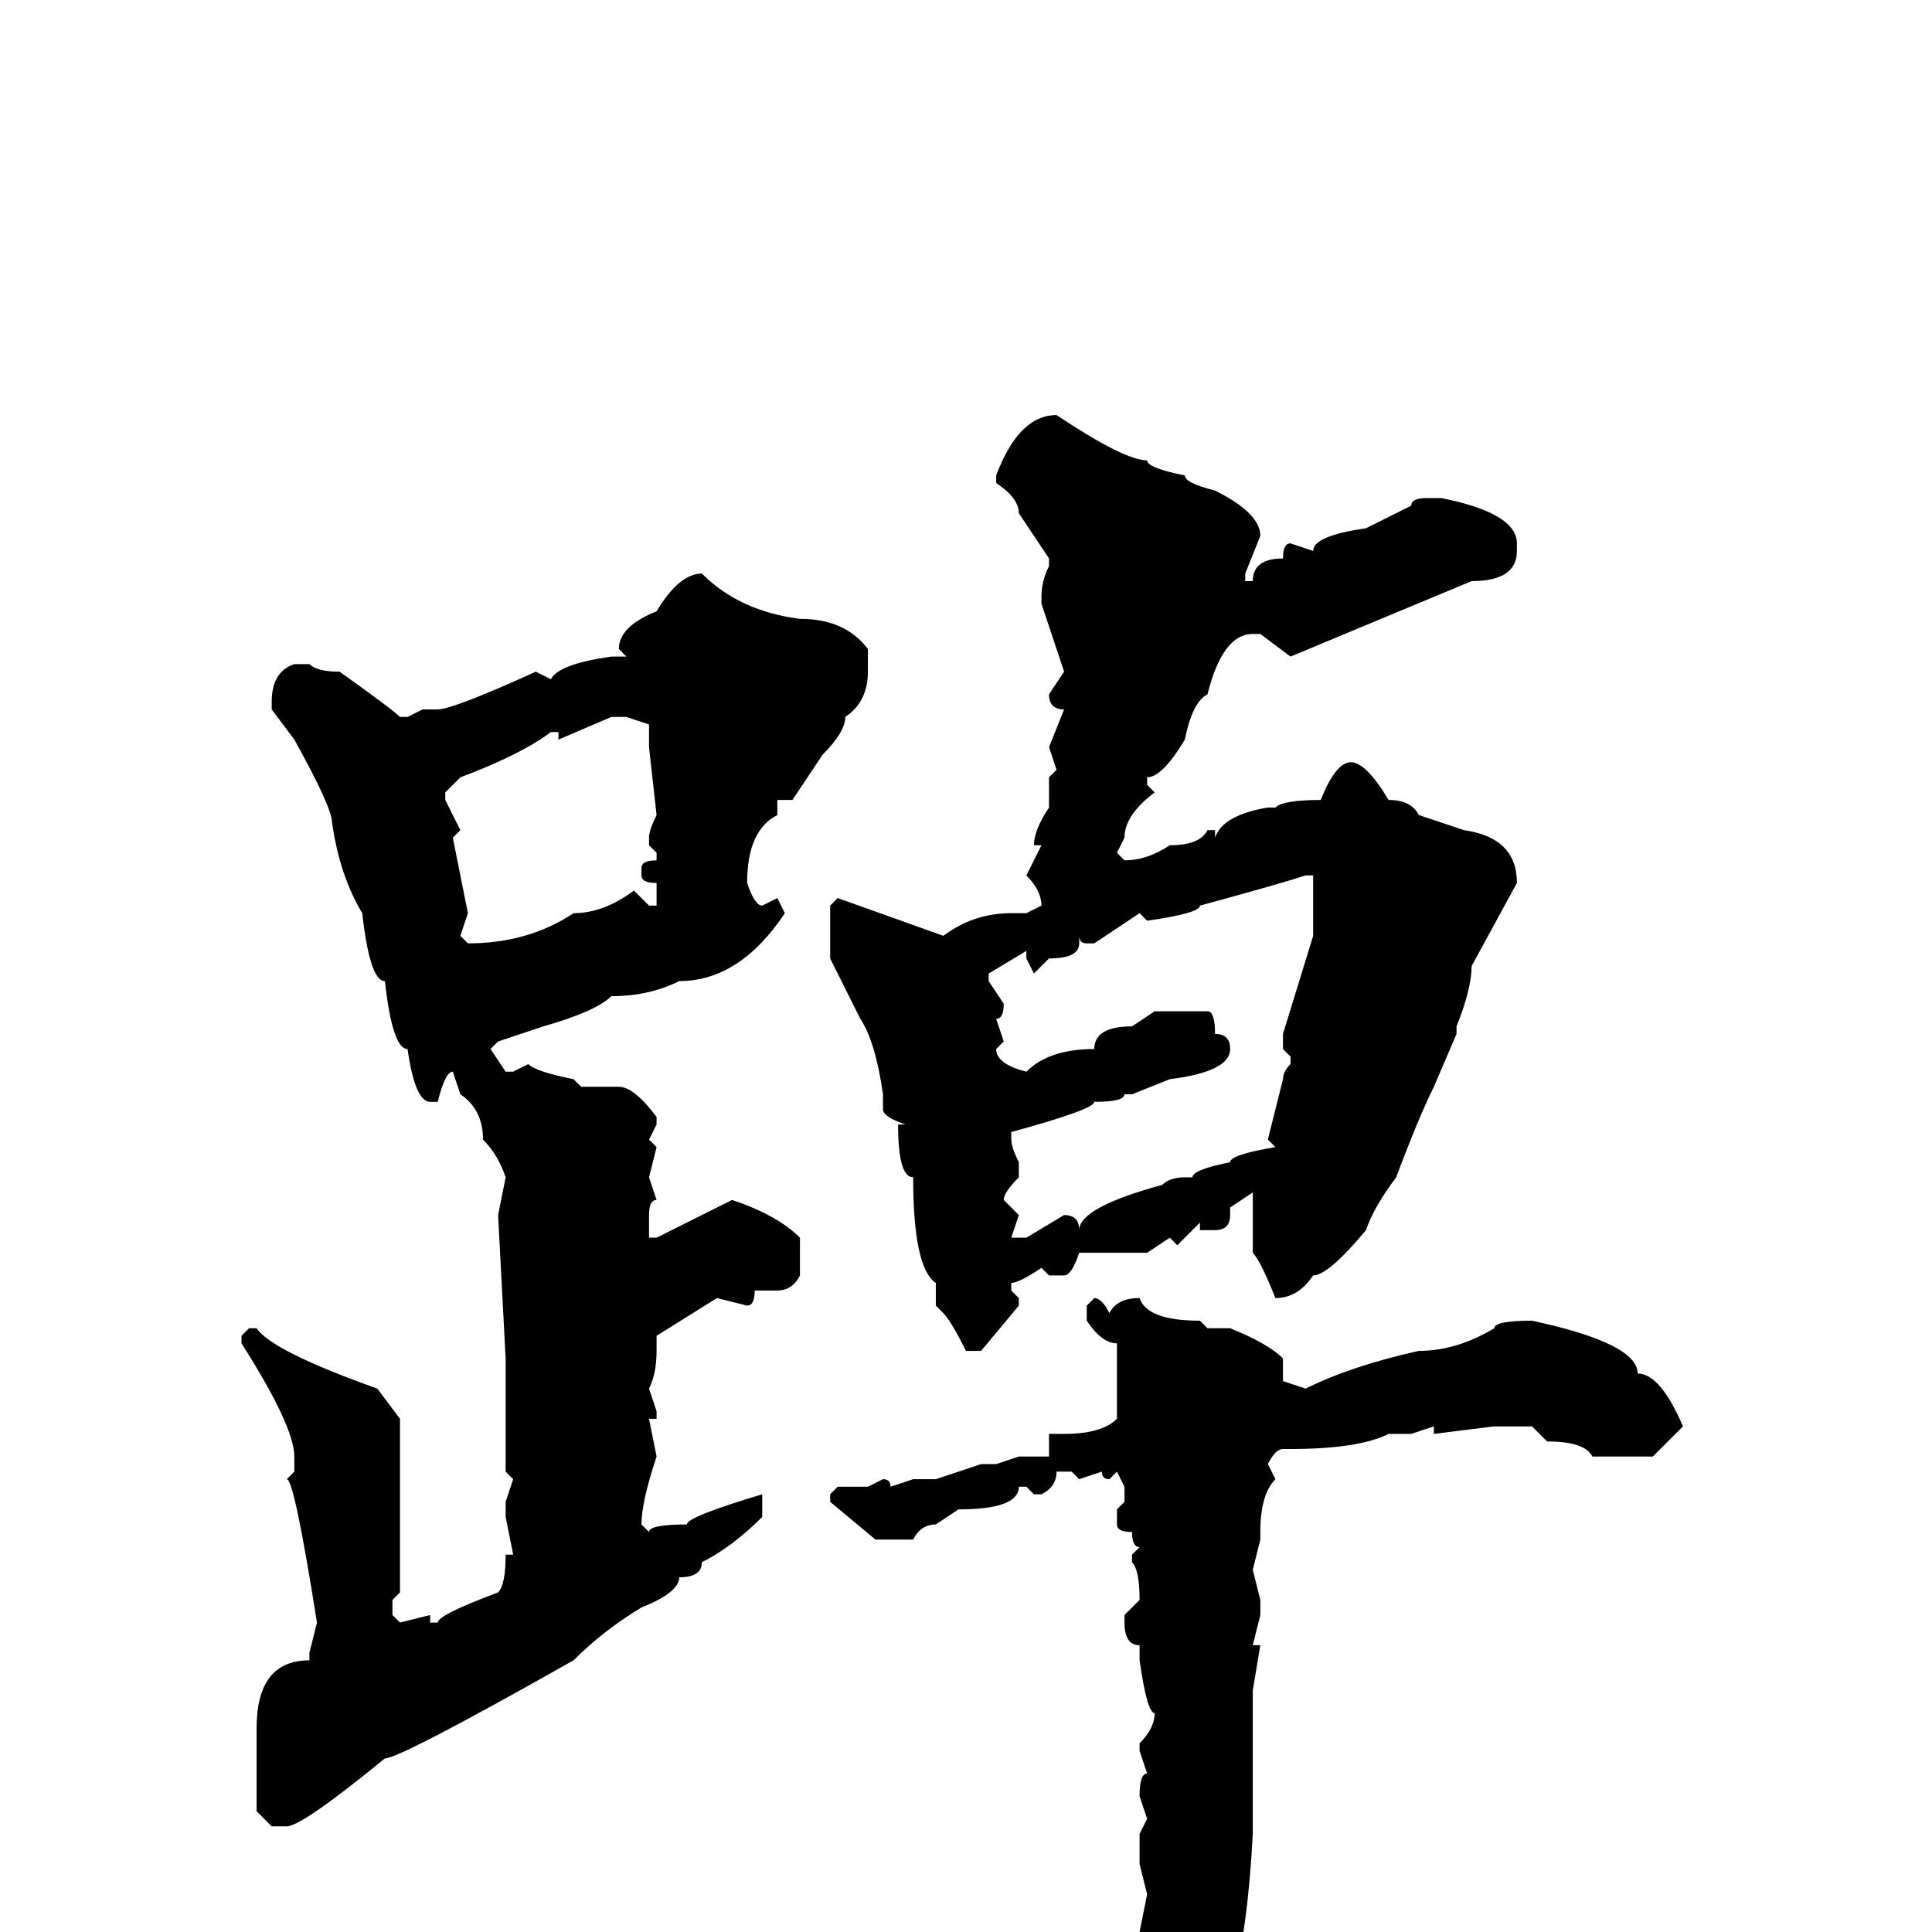 <svg xmlns="http://www.w3.org/2000/svg" viewBox="0 -256 256 256">
	<path fill="#000000" d="M140 -201Q149 -195 152 -195Q152 -194 157 -193Q157 -192 161 -191Q167 -188 167 -185L165 -180V-179H166Q166 -182 170 -182Q170 -184 171 -184L174 -183Q174 -185 181 -186L187 -189Q187 -190 189 -190H191Q201 -188 201 -184V-183Q201 -179 195 -179L171 -169L167 -172H166Q162 -172 160 -164Q158 -163 157 -158Q154 -153 152 -153V-152L153 -151Q149 -148 149 -145L148 -143L149 -142Q152 -142 155 -144Q159 -144 160 -146H161V-145Q162 -148 168 -149H169Q170 -150 175 -150Q177 -155 179 -155Q181 -155 184 -150Q187 -150 188 -148L194 -146Q201 -145 201 -139L195 -128Q195 -125 193 -120V-119L190 -112Q188 -108 185 -100Q182 -96 181 -93Q176 -87 174 -87Q172 -84 169 -84Q167 -89 166 -90V-93V-97V-98L163 -96V-95Q163 -93 161 -93H159V-94L156 -91L155 -92L152 -90H151H148H147Q146 -90 143 -90Q142 -87 141 -87H139L138 -88Q135 -86 134 -86V-85L135 -84V-83L130 -77H128Q126 -81 125 -82L124 -83V-85V-86Q121 -88 121 -100Q119 -100 119 -107H120Q117 -108 117 -109V-110V-111Q116 -118 114 -121L110 -129V-134V-136L111 -137L125 -132Q129 -135 134 -135H136L138 -136Q138 -138 136 -140L138 -144H137Q137 -146 139 -149V-153L140 -154L139 -157L141 -162Q139 -162 139 -164L141 -167L138 -176V-177Q138 -179 139 -181V-182L135 -188Q135 -190 132 -192V-193Q135 -201 140 -201ZM93 -180Q98 -175 106 -174Q112 -174 115 -170V-167Q115 -163 112 -161Q112 -159 109 -156L105 -150H104H103V-149V-148Q99 -146 99 -139Q100 -136 101 -136L103 -137L104 -135Q98 -126 90 -126Q86 -124 81 -124Q79 -122 72 -120L66 -118L65 -117L67 -114H68L70 -115Q71 -114 76 -113L77 -112H82Q84 -112 87 -108V-107L86 -105L87 -104L86 -100L87 -97Q86 -97 86 -95V-94V-92H87L97 -97Q103 -95 106 -92V-87Q105 -85 103 -85H100Q100 -83 99 -83L95 -84L87 -79V-77Q87 -74 86 -72L87 -69V-68H86L87 -63Q85 -57 85 -54L86 -53Q86 -54 91 -54Q91 -55 101 -58V-55Q97 -51 93 -49Q93 -47 90 -47Q90 -45 85 -43Q80 -40 76 -36Q53 -23 51 -23Q40 -14 38 -14H36L34 -16V-17V-27Q34 -36 41 -36V-37L42 -41Q39 -60 38 -60L39 -61V-63Q39 -67 32 -78V-79L33 -80H34Q36 -77 50 -72L53 -68V-59V-58V-55V-51V-47V-45L52 -44V-42L53 -41L57 -42V-41H58Q58 -42 66 -45Q67 -46 67 -50H68L67 -55V-57L68 -60L67 -61V-66V-71V-73V-76L66 -95L67 -100Q66 -103 64 -105Q64 -109 61 -111L60 -114Q59 -114 58 -110H57Q55 -110 54 -117Q52 -117 51 -126Q49 -126 48 -135Q45 -140 44 -147Q44 -149 39 -158L36 -162V-163Q36 -167 39 -168H41Q42 -167 45 -167Q52 -162 53 -161H54L56 -162H58Q60 -162 71 -167L73 -166Q74 -168 81 -169H83L82 -170Q82 -173 87 -175Q90 -180 93 -180ZM74 -158V-159H73Q69 -156 61 -153L59 -151V-150L61 -146L60 -145L62 -135L61 -132L62 -131Q70 -131 76 -135Q80 -135 84 -138L86 -136H87V-139Q85 -139 85 -140V-141Q85 -142 87 -142V-143L86 -144V-145Q86 -146 87 -148L86 -157V-159V-160L83 -161H81ZM152 -134L151 -135L145 -131H144Q143 -131 143 -132V-131Q143 -129 139 -129L137 -127L136 -129V-130L131 -127V-126L133 -123Q133 -121 132 -121L133 -118L132 -117Q132 -115 136 -114Q139 -117 145 -117Q145 -120 150 -120L153 -122H160Q161 -122 161 -119Q163 -119 163 -117Q163 -114 155 -113L150 -111H149Q149 -110 145 -110Q145 -109 134 -106V-105Q134 -104 135 -102V-100Q133 -98 133 -97L135 -95L134 -92H136L141 -95Q143 -95 143 -93Q143 -96 154 -99Q155 -100 157 -100H158Q158 -101 163 -102Q163 -103 169 -104L168 -105L170 -113Q170 -114 171 -115V-116L170 -117V-119L174 -132V-134V-136V-137V-140H173Q170 -139 159 -136Q159 -135 152 -134ZM145 -84Q146 -84 147 -82Q148 -84 151 -84Q152 -81 159 -81L160 -80H162H163Q168 -78 170 -76V-73L173 -72Q179 -75 188 -77Q193 -77 198 -80Q198 -81 203 -81Q217 -78 217 -74Q220 -74 223 -67Q222 -66 219 -63H211Q210 -65 205 -65L203 -67H198L190 -66V-67L187 -66H184Q180 -64 171 -64H170Q169 -64 168 -62L169 -60Q167 -58 167 -53V-52L166 -48L167 -44V-42L166 -38H167L166 -32V-25V-23V-21V-18V-14V-13Q165 6 161 13L155 25H152L151 24V22Q151 13 150 8L152 3L151 0L152 -5L151 -9V-13L152 -15L151 -18Q151 -21 152 -21L151 -24V-25Q153 -27 153 -29Q152 -29 151 -36V-38Q149 -38 149 -41V-42L151 -44Q151 -48 150 -49V-50L151 -51Q150 -51 150 -53Q148 -53 148 -54V-56L149 -57V-59L148 -61L147 -60Q146 -60 146 -61L143 -60L142 -61H140Q140 -59 138 -58H137L136 -59H135Q135 -56 127 -56L124 -54Q122 -54 121 -52H116L110 -57V-58L111 -59H115L117 -60Q118 -60 118 -59L121 -60H124L130 -62H132L135 -63H139V-65V-66H141Q146 -66 148 -68V-70V-71V-72V-78Q146 -78 144 -81V-83Z"/>
</svg>